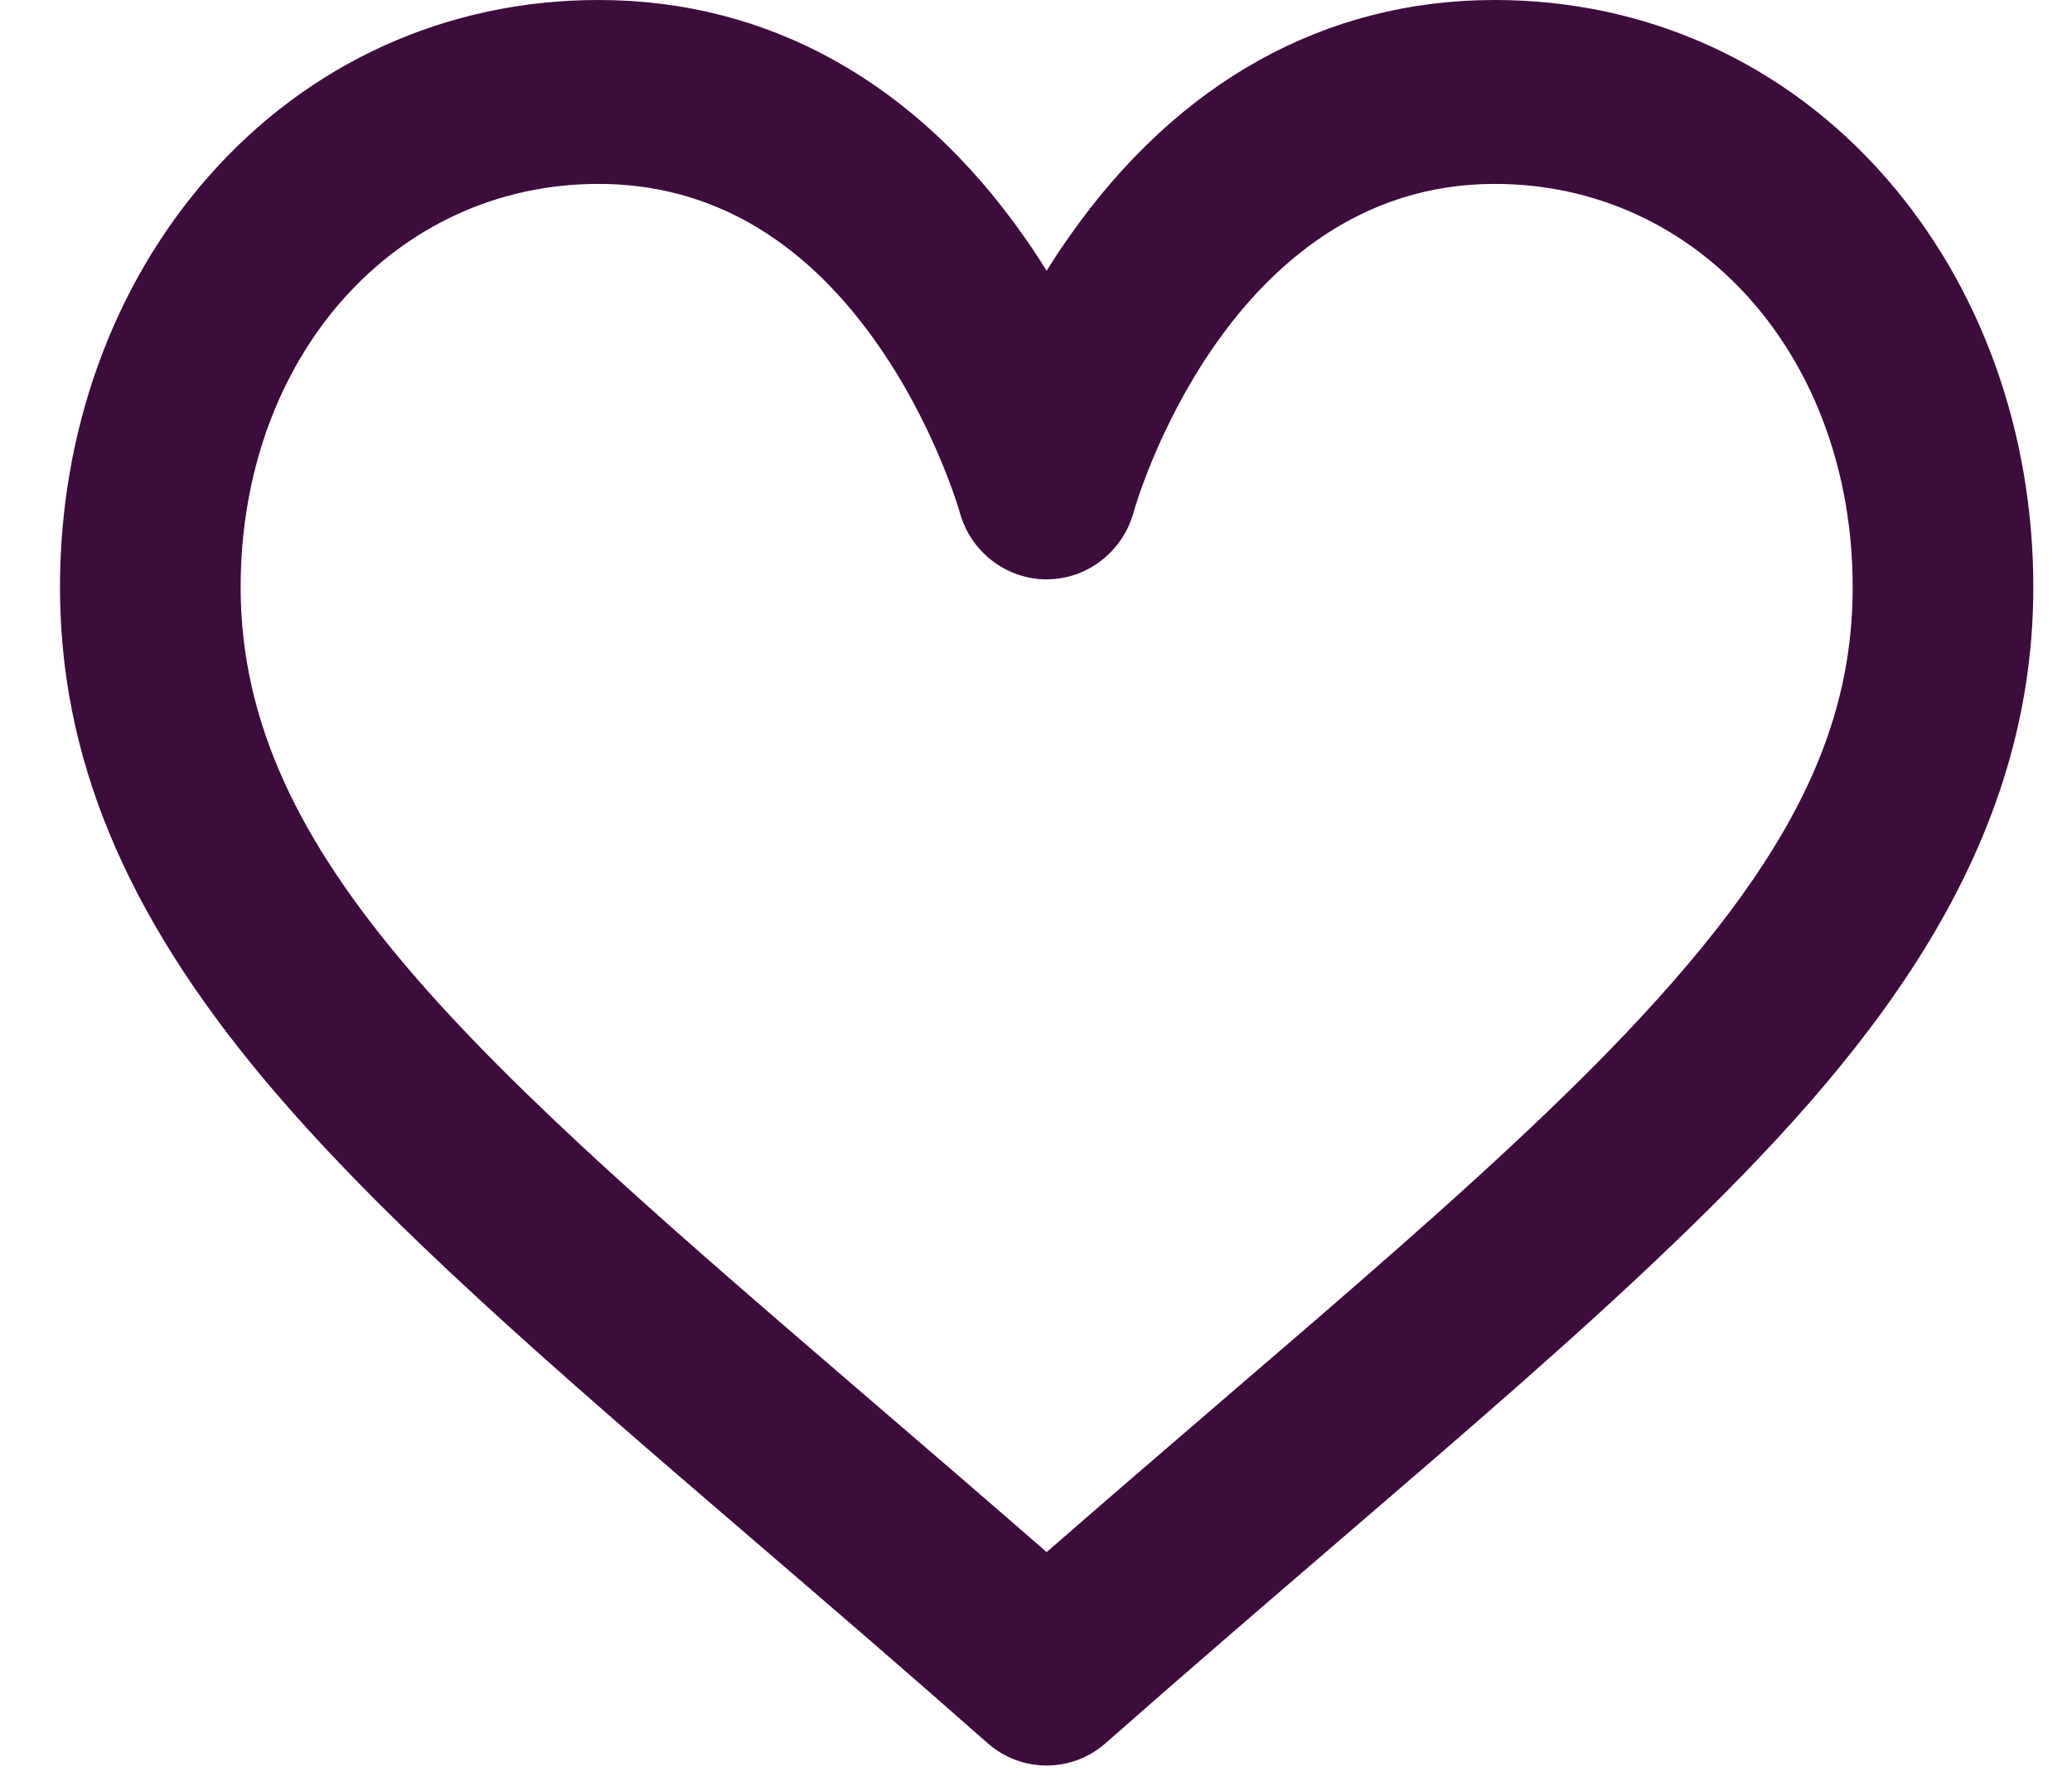 <svg width="21" height="18" viewBox="0 0 21 18" fill="none" xmlns="http://www.w3.org/2000/svg">
<path d="M19.114 1.802C18.098 0.64 16.691 0 15.15 0C13.431 0 11.94 0.828 10.84 2.394C10.757 2.511 10.68 2.628 10.608 2.745C10.536 2.628 10.459 2.511 10.376 2.394C9.276 0.828 7.785 0 6.066 0C4.525 0 3.118 0.64 2.102 1.802C1.139 2.904 0.608 4.378 0.608 5.952C0.608 7.662 1.26 9.24 2.659 10.918C3.88 12.383 5.632 13.888 7.66 15.63C8.41 16.274 9.185 16.94 10.008 17.667C10.18 17.819 10.394 17.895 10.608 17.895C10.822 17.895 11.035 17.819 11.207 17.667C12.031 16.941 12.806 16.275 13.555 15.631C14.858 14.511 15.983 13.545 16.959 12.607C18.854 10.787 20.608 8.721 20.608 5.952C20.608 4.378 20.077 2.904 19.114 1.802ZM15.702 11.251C14.763 12.154 13.656 13.105 12.374 14.206C11.804 14.696 11.219 15.199 10.608 15.732C9.996 15.199 9.411 14.696 8.841 14.206C4.849 10.775 2.439 8.705 2.439 5.952C2.439 3.621 3.998 1.864 6.066 1.864C7.17 1.864 8.11 2.394 8.858 3.438C9.472 4.294 9.724 5.183 9.726 5.189C9.835 5.592 10.196 5.872 10.608 5.872C11.019 5.872 11.38 5.592 11.49 5.189C11.499 5.155 12.426 1.864 15.15 1.864C17.218 1.864 18.777 3.621 18.777 5.952C18.777 7.64 17.915 9.126 15.702 11.251Z" fill="#3E0B3D"/>
</svg>
